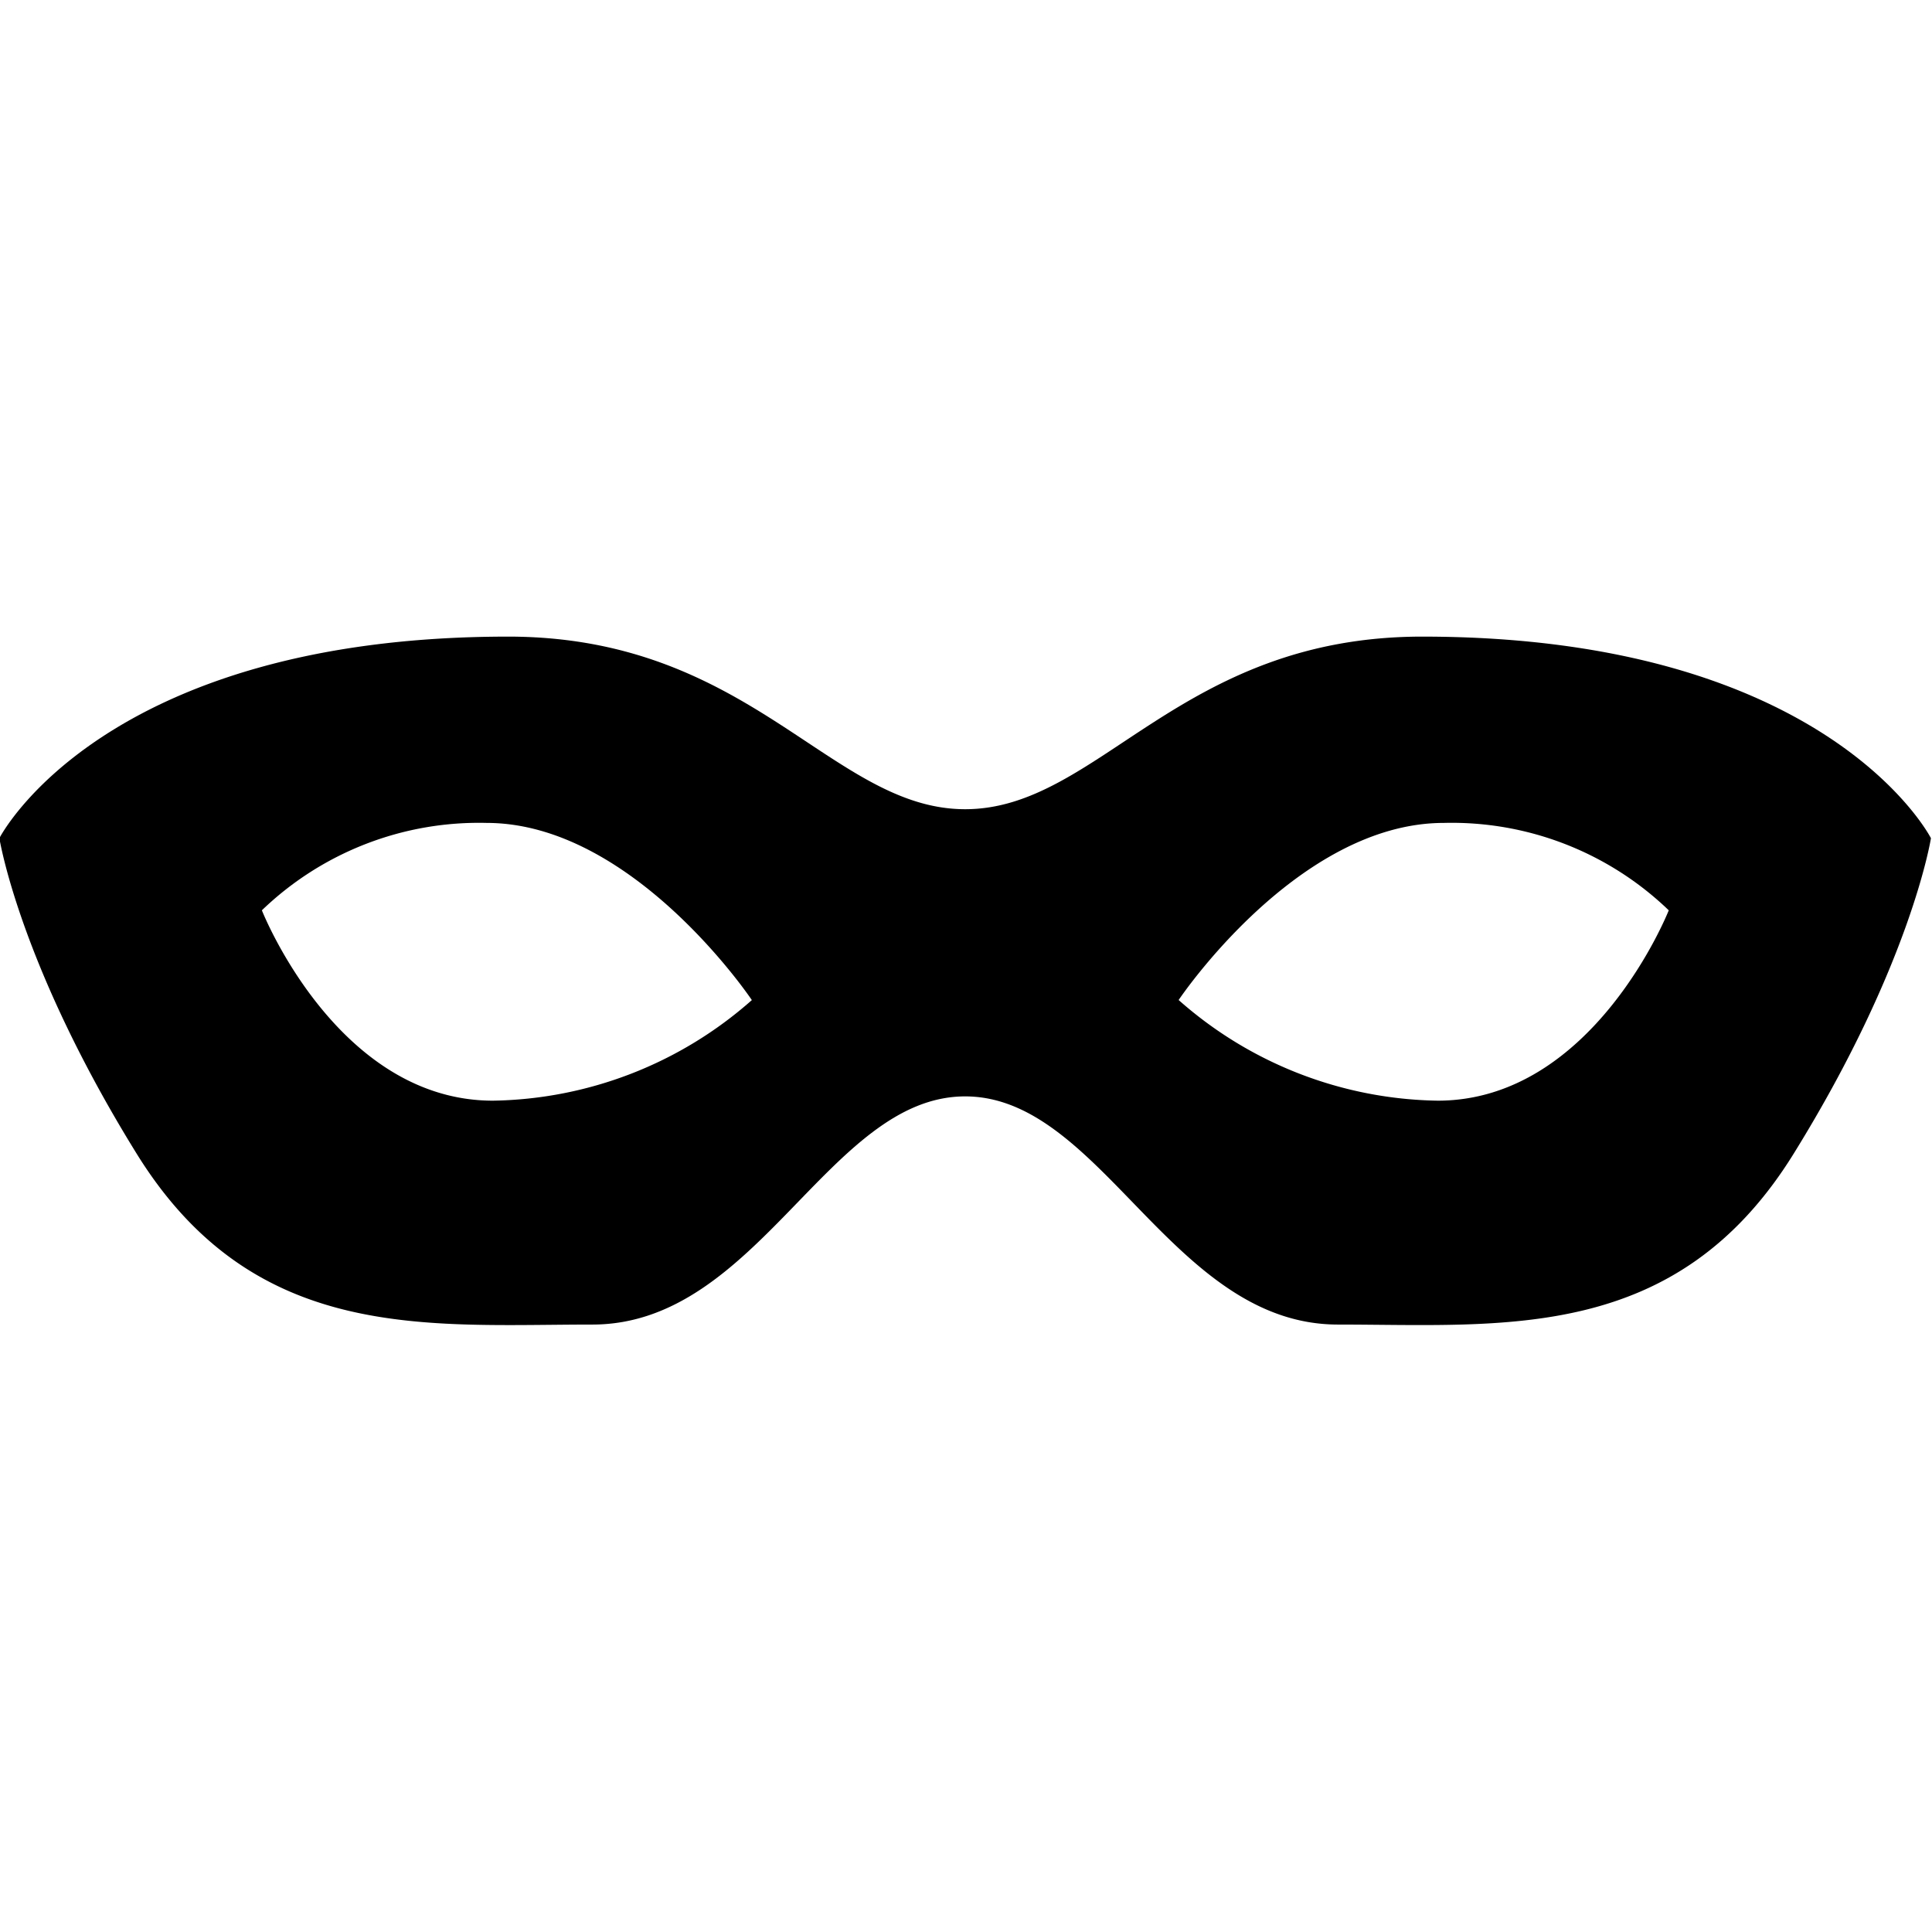 <svg id="women" xmlns="http://www.w3.org/2000/svg" width="51" height="51" viewBox="0 0 51 51">
  <defs>
    <style>
      .cls-1 {
        fill-rule: evenodd;
      }
    </style>
  </defs>
  <path id="inauthentic" class="cls-1" d="M47.35,30.452c-3.1,5.009-7.658,4.513-12.032,4.513s-6.241-6.023-9.84-6.023-5.465,6.023-9.84,6.023-8.928.5-12.032-4.513-3.622-8.326-3.622-8.326,2.7-5.321,13.429-5.321c6.421,0,8.537,4.556,12.065,4.556s5.644-4.556,12.065-4.556c10.725,0,13.429,5.321,13.429,5.321S50.454,25.442,47.35,30.452ZM12.845,21.723A8.255,8.255,0,0,0,6.913,24.03s1.977,5.025,6.1,5.025A10.548,10.548,0,0,0,19.847,26.4S16.717,21.723,12.845,21.723Zm25.268,0c-3.872,0-7,4.675-7,4.675a10.548,10.548,0,0,0,6.838,2.657c4.119,0,6.1-5.025,6.1-5.025A8.255,8.255,0,0,0,38.113,21.723Z"/>
</svg>
